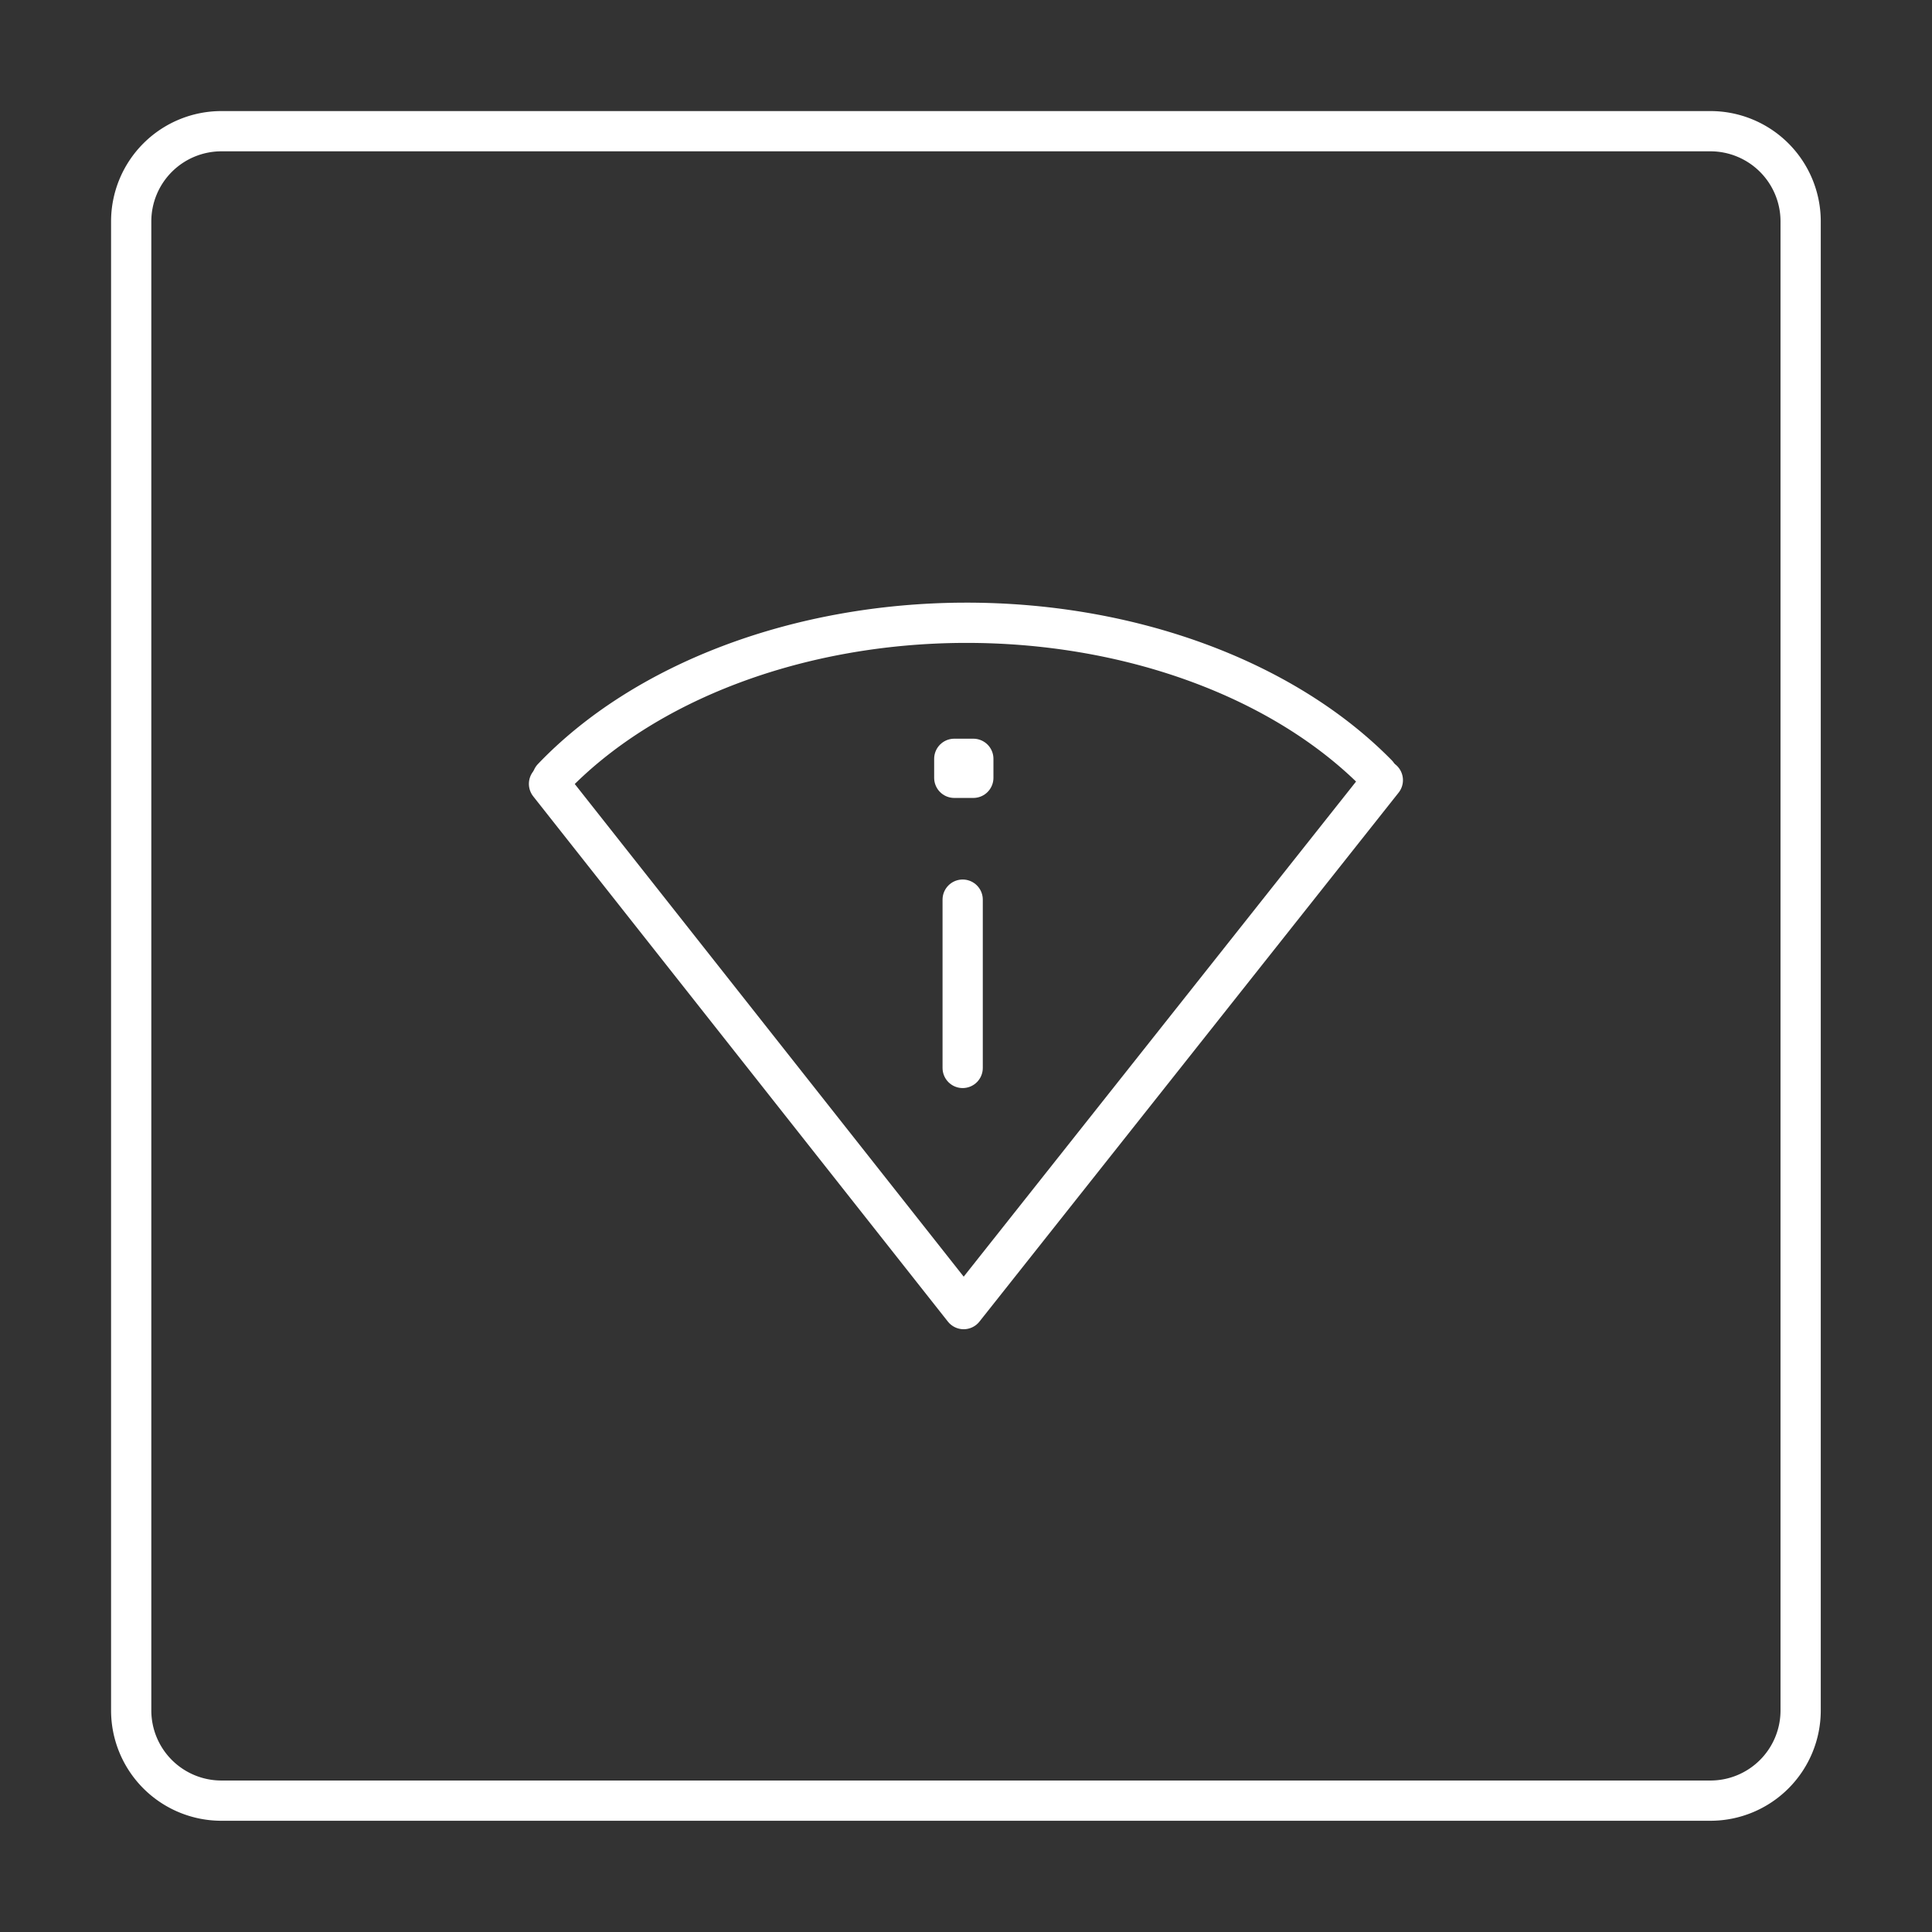 <?xml version="1.0" encoding="UTF-8" standalone="no"?>
<svg
   width="48"
   height="48"
   version="1.1"
   viewBox="0 0 48 48"
   xml:space="preserve"
   id="svg24"
   sodipodi:docname="wi-fi_info.svg"
   inkscape:version="1.2 (dc2aedaf03, 2022-05-15)"
   xmlns:inkscape="http://www.inkscape.org/namespaces/inkscape"
   xmlns:sodipodi="http://sodipodi.sourceforge.net/DTD/sodipodi-0.dtd"
   xmlns="http://www.w3.org/2000/svg"
   xmlns:svg="http://www.w3.org/2000/svg"><rect x="0" y="0" width="48" height="48" fill="#333333" stroke="none"/><sodipodi:namedview
     id="namedview26"
     pagecolor="#ffffff"
     bordercolor="#000000"
     borderopacity="0.25"
     inkscape:showpageshadow="2"
     inkscape:pageopacity="0.0"
     inkscape:pagecheckerboard="0"
     inkscape:deskcolor="#d1d1d1"
     showgrid="false"
     inkscape:zoom="13.166667"
     inkscape:cx="20.658228"
     inkscape:cy="24"
     inkscape:window-width="1920"
     inkscape:window-height="1005"
     inkscape:window-x="0"
     inkscape:window-y="0"
     inkscape:window-maximized="1"
     inkscape:current-layer="svg24" /><defs
     id="defs4"><style
       id="style2">.a{fill:none;stroke:#fff;stroke-linecap:round;stroke-linejoin:round;}</style></defs><g
     stroke="#ffffff"
     id="g22"
     transform="matrix(1.121,0,0,1.121,-2.906,-2.906)"
     style="stroke-width:0.892;fill:none"><path
       class="a"
       d="m 40.5,5.5 h -33 a 2,2 0 0 0 -2,2 v 33 a 2,2 0 0 0 2,2 h 33 a 2,2 0 0 0 2,-2 v -33 a 2,2 0 0 0 -2,-2 z"
       id="path8"
       style="stroke-width:0.892;fill:none" /><g
       fill="none"
       stroke-linecap="round"
       stroke-linejoin="round"
       id="g20"
       style="fill:none;stroke:#ffffff;stroke-width:0.892;stroke-dasharray:none;stroke-opacity:1"
       transform="translate(-0.055,-0.427)"><path
         d="m 14.891,20.262 a 11.059,7.775 0 0 1 9.109,-3.44 11.059,7.775 0 0 1 9.172,3.357"
         id="path10"
         style="fill:none;stroke:#ffffff;stroke-width:0.892;stroke-dasharray:none;stroke-opacity:1" /><g
         id="g18"
         style="fill:none;stroke:#ffffff;stroke-width:0.892;stroke-dasharray:none;stroke-opacity:1"><path
           d="M 14.815,20.392 24.005,32.033 33.295,20.31"
           id="path12"
           style="fill:none;stroke:#ffffff;stroke-width:0.892;stroke-dasharray:none;stroke-opacity:1" /><path
           d="m 23.983,22.958 v 3.73"
           id="path14"
           style="fill:none;stroke:#ffffff;stroke-width:0.892;stroke-dasharray:none;stroke-opacity:1" /><rect
           x="23.797"
           y="19.837"
           width="0.422"
           height="0.421"
           id="rect16"
           style="fill:none;stroke:#ffffff;stroke-width:0.892;stroke-dasharray:none;stroke-opacity:1" /></g></g></g></svg>
